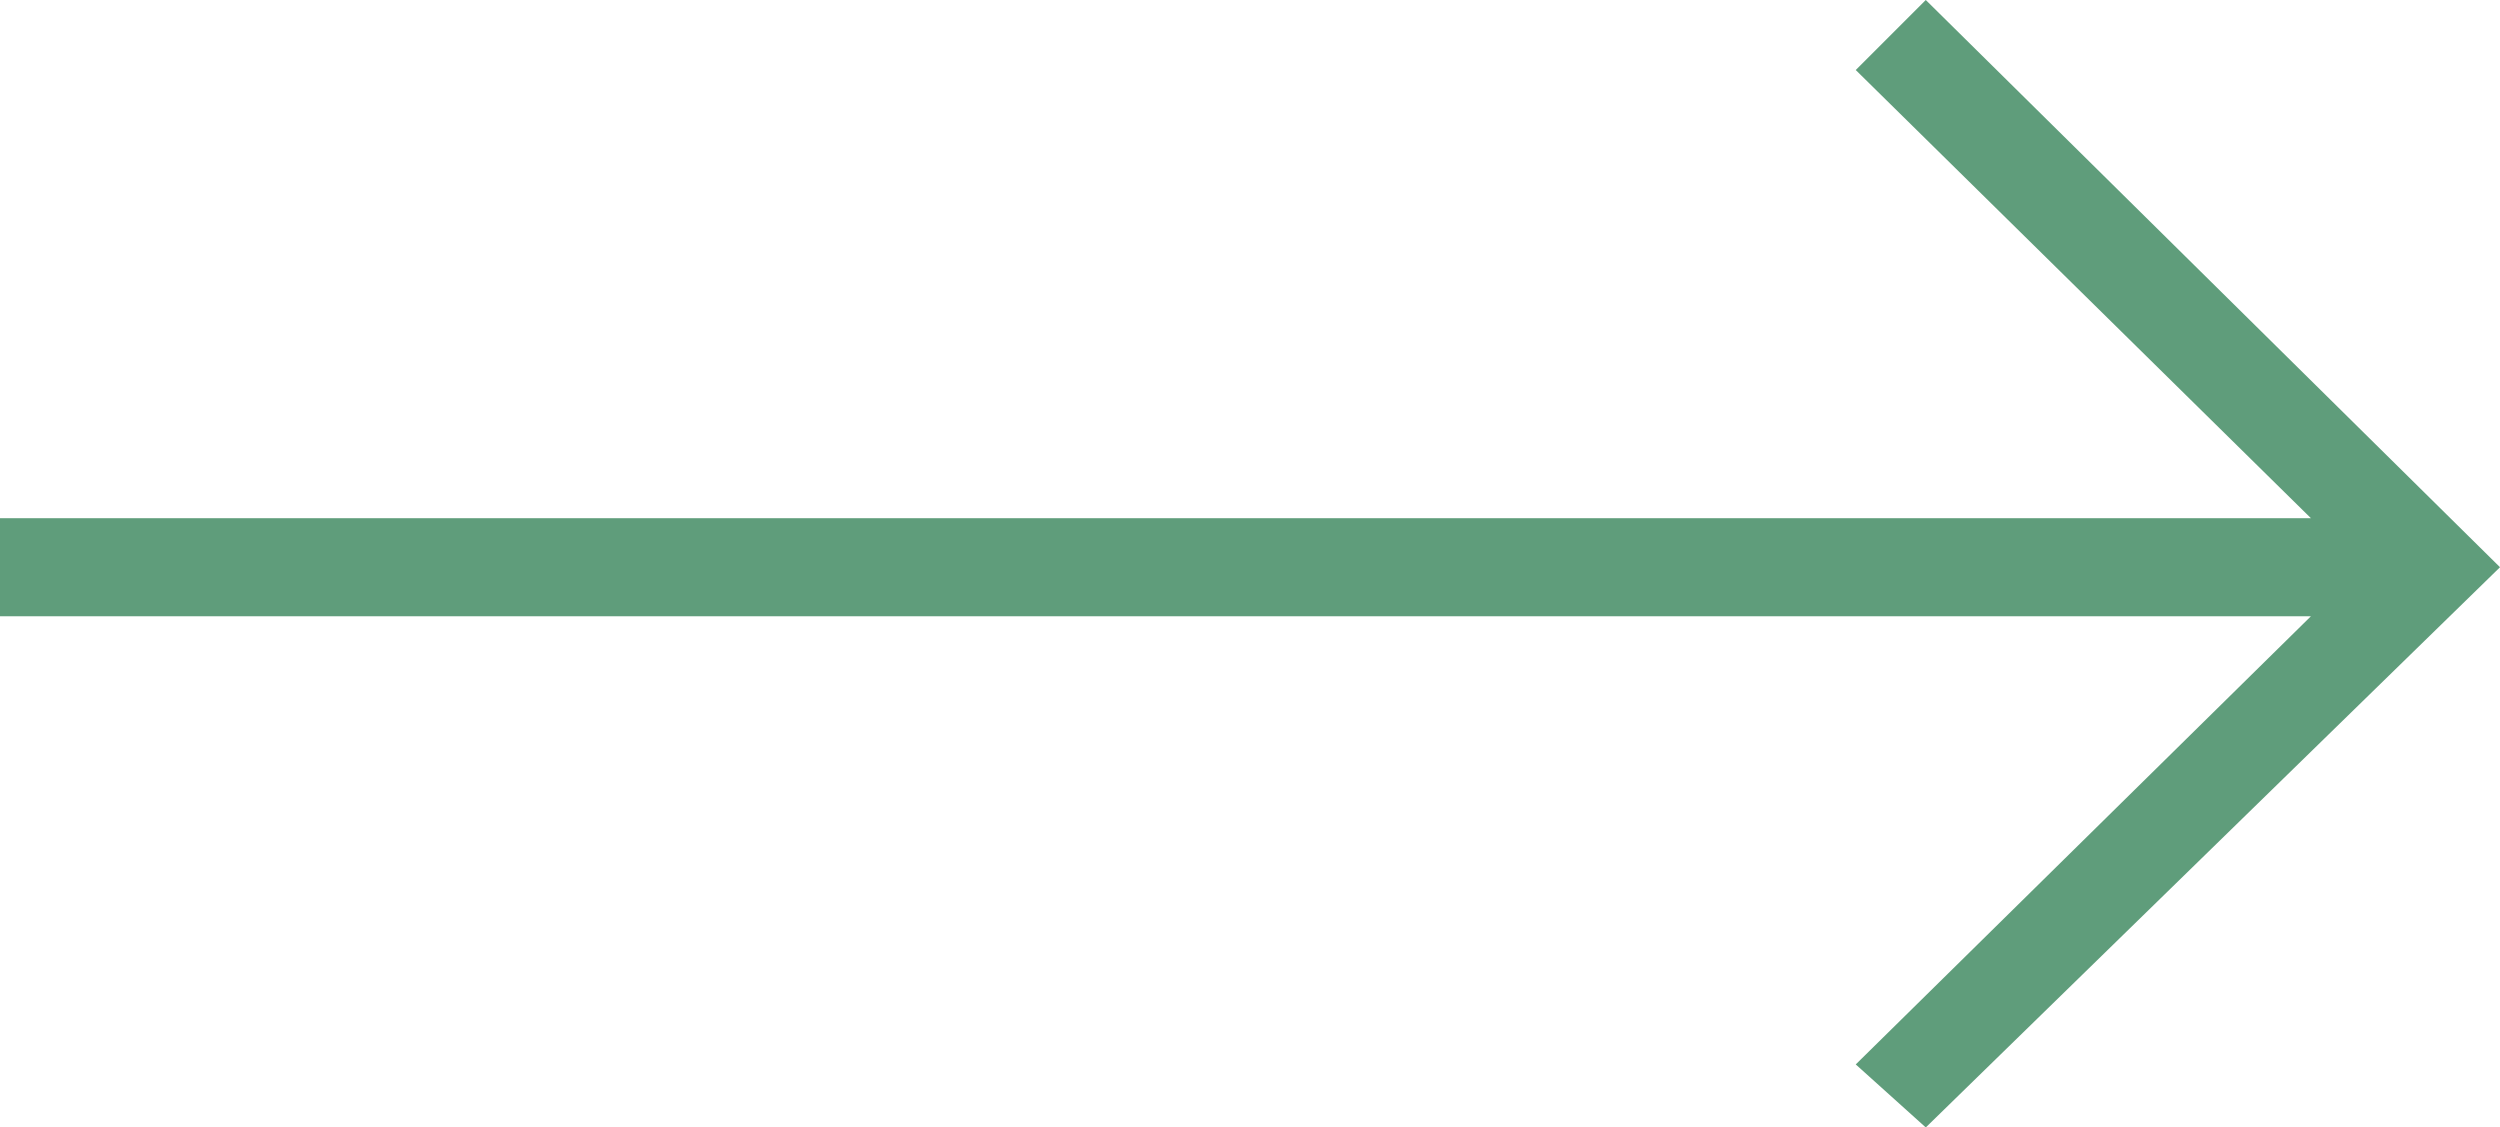 <?xml version="1.0" encoding="utf-8"?>
<!-- Generator: Adobe Illustrator 25.4.1, SVG Export Plug-In . SVG Version: 6.00 Build 0)  -->
<svg version="1.1" id="レイヤー_1" xmlns="http://www.w3.org/2000/svg" xmlns:xlink="http://www.w3.org/1999/xlink" x="0px"
	 y="0px" viewBox="0 0 35.7 16.1" style="enable-background:new 0 0 35.7 16.1;" xml:space="preserve">
<style type="text/css">
	.st0{fill:#5F9D7B;}
</style>
<polygon class="st0" points="27.5,0 26.5,1 33,7.4 0,7.4 0,8.8 33,8.8 26.5,15.2 27.5,16.1 35.7,8.1 "/>
</svg>
